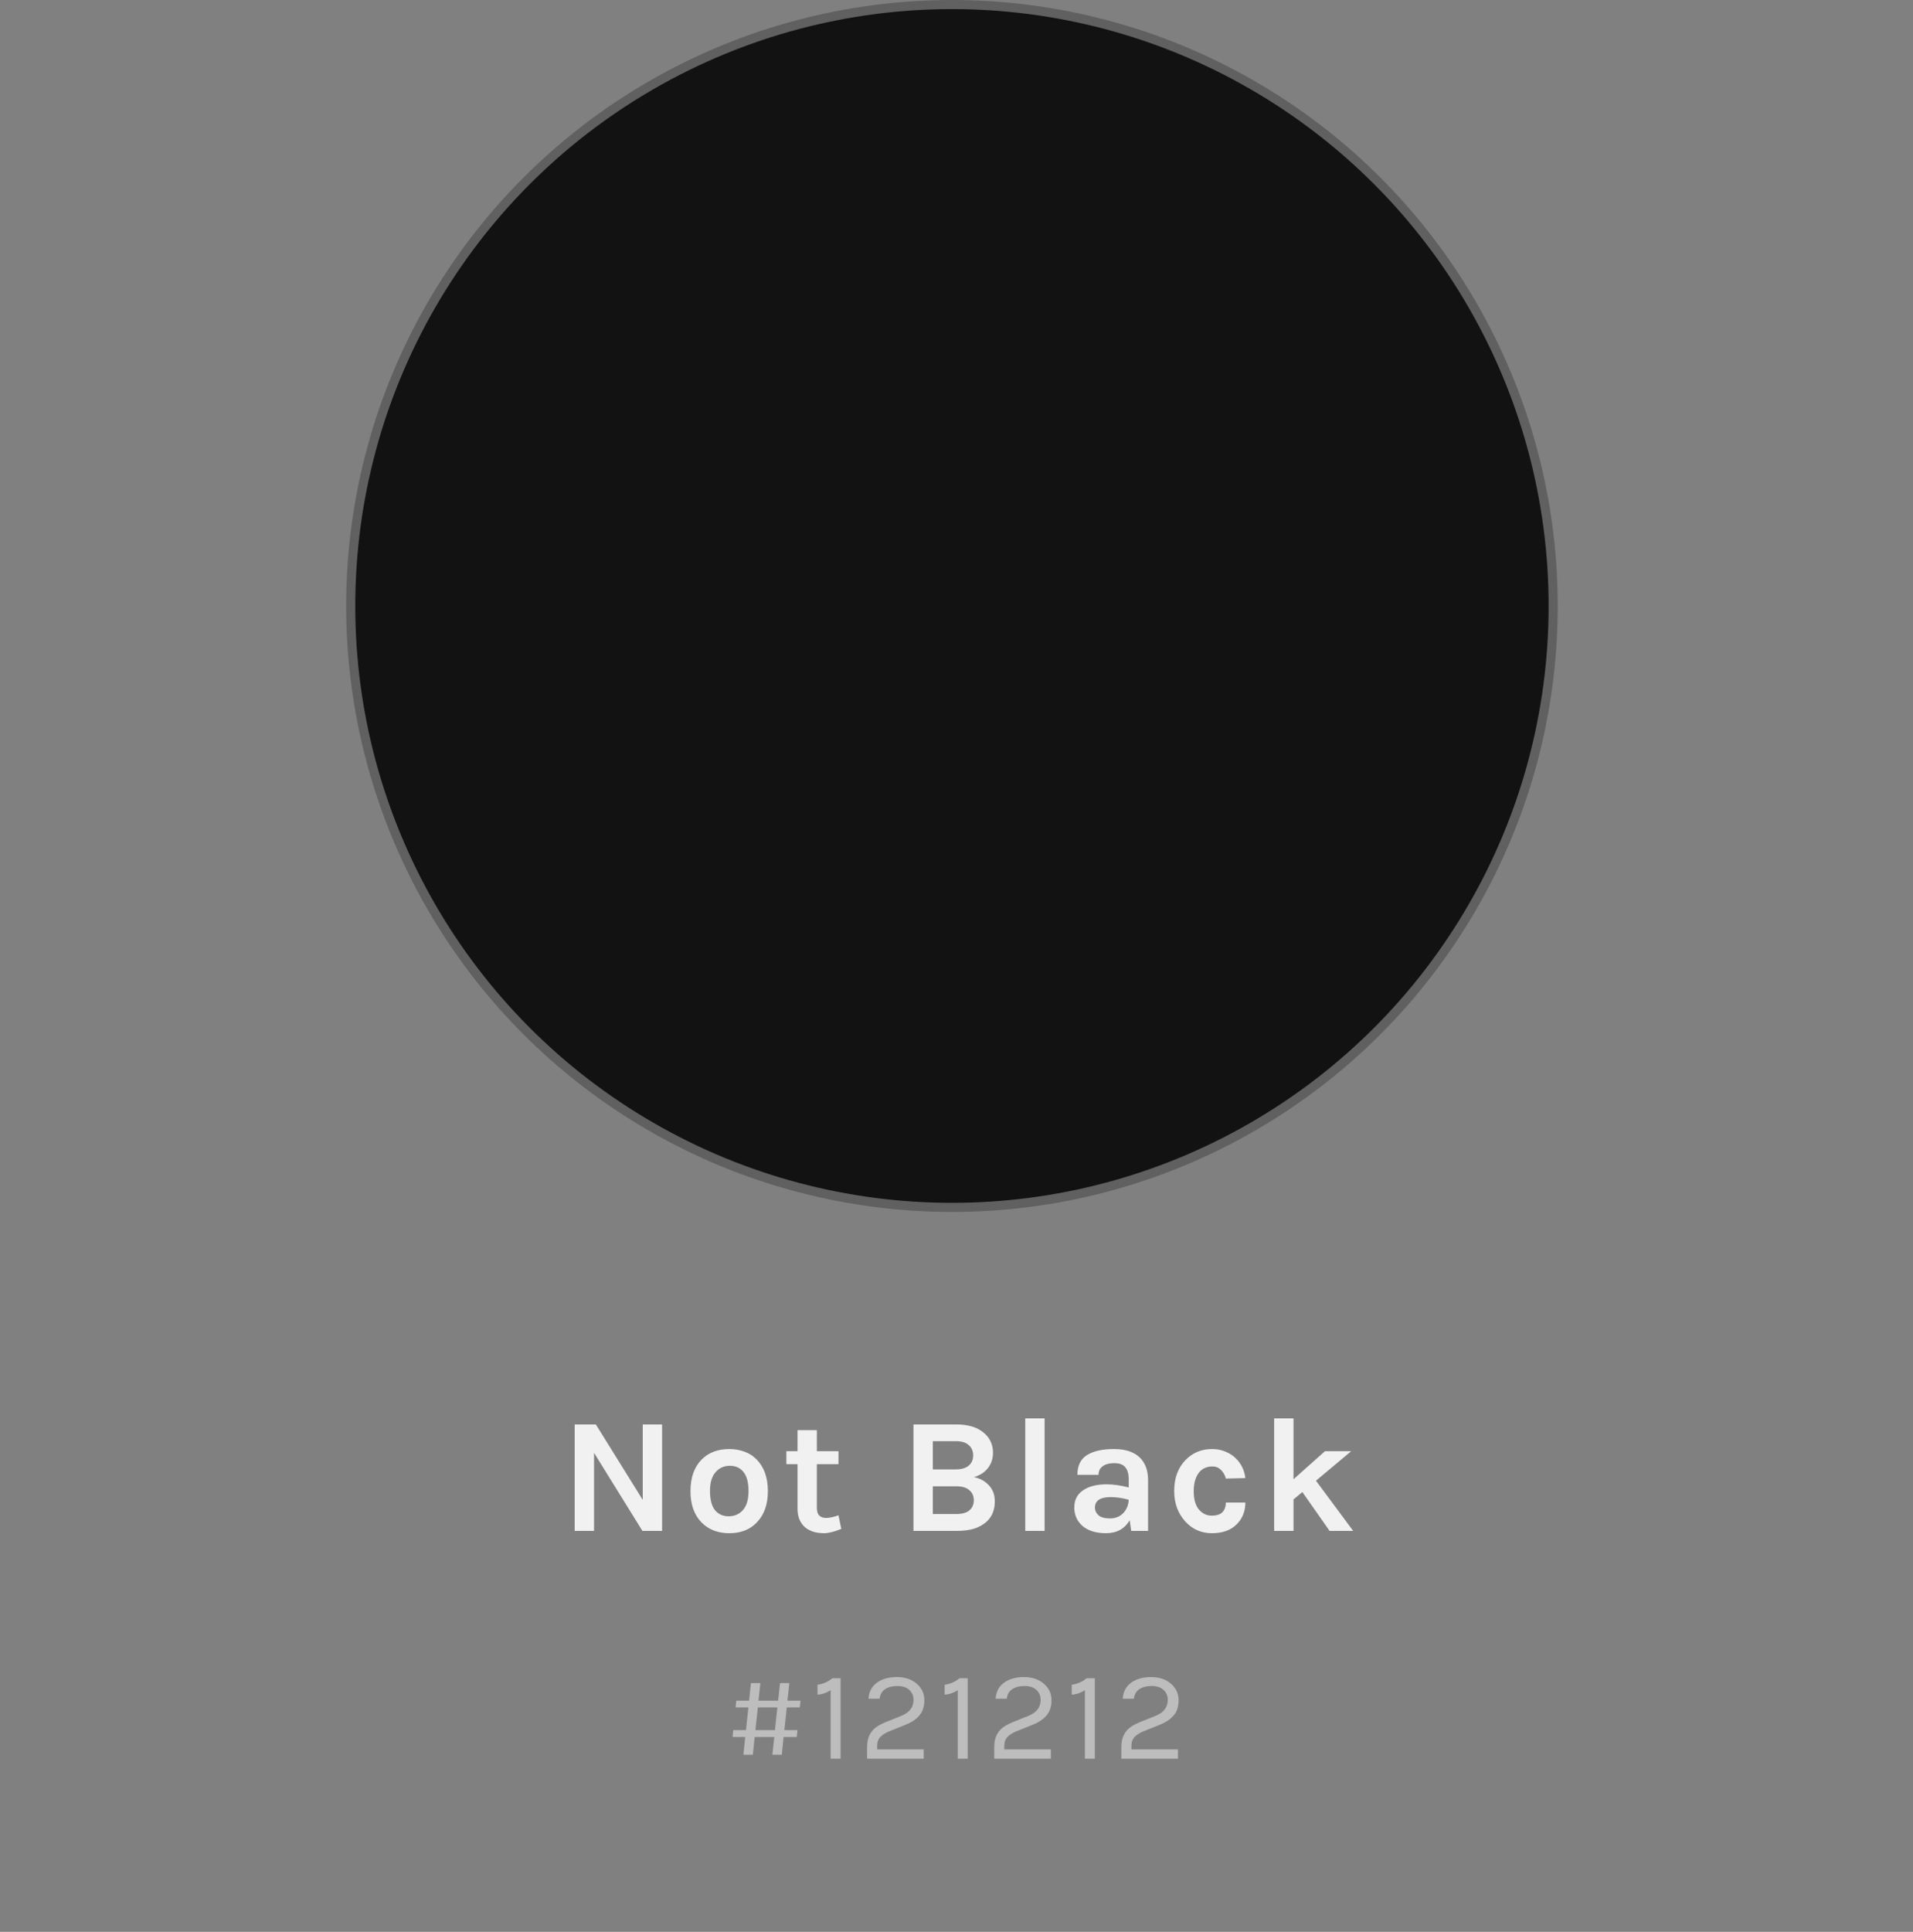 <svg width="210" height="212" viewBox="0 0 210 212" fill="none" xmlns="http://www.w3.org/2000/svg">
<rect x="0" y="0" width="210" height="212" fill="#808080" stroke="none"/>
<circle cx="104.5" cy="66.5" r="66" fill="#121212" stroke="#606060"/>
<path d="M84.998 190.62H82.841L82.645 192.566H81.609L81.805 190.62H80.419L80.49 189.864H81.889L82.156 187.372H80.742L80.826 186.63H82.225L82.436 184.698H83.472L83.261 186.63H85.418L85.627 184.698H86.65L86.439 186.63H87.882L87.797 187.372H86.37L86.103 189.864H87.546L87.462 190.62H86.019L85.823 192.566H84.787L84.998 190.62ZM82.925 189.864H85.067L85.334 187.372H83.192L82.925 189.864ZM89.741 184.88C90.366 184.796 90.912 184.558 91.379 184.166H92.275V193H91.183V185.482C90.716 185.781 90.236 185.944 89.741 185.972V184.88ZM96.292 191.978H101.402V193H95.186V191.698C95.186 190.662 95.578 189.901 96.362 189.416C96.614 189.257 96.894 189.117 97.202 188.996L98.938 188.296C99.834 187.941 100.282 187.358 100.282 186.546C100.282 186.098 100.128 185.734 99.82 185.454C99.512 185.165 99.078 185.02 98.518 185.02C97.967 185.02 97.514 185.137 97.16 185.37C96.814 185.603 96.614 185.953 96.558 186.42H95.34C95.386 185.655 95.694 185.067 96.264 184.656C96.833 184.245 97.561 184.04 98.448 184.04C99.344 184.04 100.072 184.283 100.632 184.768C101.192 185.253 101.472 185.855 101.472 186.574C101.472 187.283 101.285 187.848 100.912 188.268C100.548 188.688 100.044 189.024 99.4 189.276L97.622 189.99C97.174 190.177 96.838 190.391 96.614 190.634C96.399 190.867 96.292 191.175 96.292 191.558V191.978ZM103.697 184.88C104.322 184.796 104.868 184.558 105.335 184.166H106.231V193H105.139V185.482C104.672 185.781 104.191 185.944 103.697 185.972V184.88ZM110.248 191.978H115.358V193H109.142V191.698C109.142 190.662 109.534 189.901 110.318 189.416C110.57 189.257 110.85 189.117 111.158 188.996L112.894 188.296C113.79 187.941 114.238 187.358 114.238 186.546C114.238 186.098 114.084 185.734 113.776 185.454C113.468 185.165 113.034 185.02 112.474 185.02C111.923 185.02 111.47 185.137 111.116 185.37C110.77 185.603 110.57 185.953 110.514 186.42H109.296C109.342 185.655 109.65 185.067 110.22 184.656C110.789 184.245 111.517 184.04 112.404 184.04C113.3 184.04 114.028 184.283 114.588 184.768C115.148 185.253 115.428 185.855 115.428 186.574C115.428 187.283 115.241 187.848 114.868 188.268C114.504 188.688 114 189.024 113.356 189.276L111.578 189.99C111.13 190.177 110.794 190.391 110.57 190.634C110.355 190.867 110.248 191.175 110.248 191.558V191.978ZM117.653 184.88C118.278 184.796 118.824 184.558 119.291 184.166H120.187V193H119.095V185.482C118.628 185.781 118.147 185.944 117.653 185.972V184.88ZM124.203 191.978H129.313V193H123.097V191.698C123.097 190.662 123.489 189.901 124.273 189.416C124.525 189.257 124.805 189.117 125.113 188.996L126.849 188.296C127.745 187.941 128.193 187.358 128.193 186.546C128.193 186.098 128.039 185.734 127.731 185.454C127.423 185.165 126.989 185.02 126.429 185.02C125.879 185.02 125.426 185.137 125.071 185.37C124.726 185.603 124.525 185.953 124.469 186.42H123.251C123.298 185.655 123.606 185.067 124.175 184.656C124.745 184.245 125.473 184.04 126.359 184.04C127.255 184.04 127.983 184.283 128.543 184.768C129.103 185.253 129.383 185.855 129.383 186.574C129.383 187.283 129.197 187.848 128.823 188.268C128.459 188.688 127.955 189.024 127.311 189.276L125.533 189.99C125.085 190.177 124.749 190.391 124.525 190.634C124.311 190.867 124.203 191.175 124.203 191.558V191.978Z" fill="#BDBDBD"/>
<path d="M65.41 156.318L70.558 164.598V156.318H72.682V168H70.522L65.212 159.432V168H63.088V156.318H65.41ZM80.064 159.018C80.652 159.018 81.204 159.114 81.72 159.306C82.236 159.486 82.68 159.768 83.052 160.152C83.88 160.992 84.294 162.156 84.294 163.644C84.294 165.108 83.88 166.26 83.052 167.1C82.308 167.868 81.312 168.252 80.064 168.252C78.816 168.252 77.808 167.868 77.04 167.1C76.212 166.272 75.798 165.12 75.798 163.644C75.798 162.144 76.212 160.98 77.04 160.152C77.796 159.396 78.804 159.018 80.064 159.018ZM82.17 163.626C82.17 162.702 81.99 162.012 81.63 161.556C81.27 161.088 80.766 160.854 80.118 160.854C79.482 160.854 78.96 161.088 78.552 161.556C78.144 162.012 77.94 162.702 77.94 163.626C77.94 164.55 78.12 165.246 78.48 165.714C78.852 166.17 79.356 166.398 79.992 166.398C80.628 166.398 81.15 166.17 81.558 165.714C81.966 165.246 82.17 164.55 82.17 163.626ZM92.353 167.784C91.561 168.096 90.937 168.252 90.481 168.252C90.025 168.252 89.623 168.198 89.275 168.09C88.939 167.982 88.639 167.82 88.375 167.604C87.823 167.112 87.547 166.434 87.547 165.57V160.674H86.323V159.252H87.547V156.948H89.671V159.252H92.047V160.674H89.671V165.498C89.671 166.218 90.013 166.578 90.697 166.578C91.045 166.578 91.495 166.482 92.047 166.29L92.353 167.784ZM100.276 156.318H104.992C106.288 156.318 107.29 156.624 107.998 157.236C108.67 157.8 109.006 158.526 109.006 159.414C109.006 160.074 108.82 160.638 108.448 161.106C108.088 161.574 107.578 161.904 106.918 162.096C107.578 162.228 108.124 162.528 108.556 162.996C108.988 163.452 109.204 164.04 109.204 164.76C109.204 166.2 108.49 167.184 107.062 167.712C106.522 167.904 105.838 168 105.01 168H100.276V156.318ZM104.956 166.146C105.64 166.146 106.132 166.008 106.432 165.732C106.744 165.456 106.9 165.09 106.9 164.634C106.9 164.178 106.738 163.812 106.414 163.536C106.102 163.248 105.616 163.104 104.956 163.104H102.4V166.146H104.956ZM102.4 161.25H104.902C105.538 161.25 106.018 161.112 106.342 160.836C106.666 160.56 106.828 160.188 106.828 159.72C106.828 159.24 106.666 158.862 106.342 158.586C106.03 158.298 105.556 158.154 104.92 158.154H102.4V161.25ZM112.547 155.652H114.671V168H112.547V155.652ZM121.494 162.888C122.19 162.888 122.994 163.002 123.906 163.23V162.366C123.906 161.754 123.78 161.304 123.528 161.016C123.288 160.716 122.886 160.566 122.322 160.566C121.77 160.566 121.344 160.68 121.044 160.908C120.744 161.124 120.594 161.436 120.594 161.844H118.272C118.272 160.848 118.62 160.128 119.316 159.684C120.024 159.24 121.008 159.018 122.268 159.018C124.068 159.018 125.232 159.648 125.76 160.908C125.94 161.34 126.03 161.85 126.03 162.438V168H124.176L124.014 166.83C123.45 167.778 122.586 168.252 121.422 168.252C120.294 168.252 119.418 167.976 118.794 167.424C118.218 166.896 117.93 166.23 117.93 165.426C117.93 164.61 118.248 163.986 118.884 163.554C119.52 163.11 120.39 162.888 121.494 162.888ZM123.906 164.58C123.198 164.388 122.538 164.292 121.926 164.292C120.774 164.292 120.198 164.676 120.198 165.444C120.198 165.768 120.33 166.05 120.594 166.29C120.858 166.518 121.278 166.632 121.854 166.632C122.442 166.632 122.922 166.44 123.294 166.056C123.678 165.66 123.882 165.168 123.906 164.58ZM133.056 159.018C133.608 159.018 134.1 159.114 134.532 159.306C134.976 159.486 135.348 159.726 135.648 160.026C136.248 160.602 136.602 161.328 136.71 162.204L134.568 162.258C134.472 161.874 134.292 161.556 134.028 161.304C133.776 161.052 133.482 160.926 133.146 160.926C132.81 160.926 132.522 160.98 132.282 161.088C132.042 161.184 131.832 161.34 131.652 161.556C131.244 162.06 131.04 162.756 131.04 163.644C131.04 164.532 131.232 165.204 131.616 165.66C132 166.104 132.462 166.326 133.002 166.326C133.554 166.326 133.95 166.2 134.19 165.948C134.442 165.684 134.568 165.33 134.568 164.886H136.71C136.71 165.846 136.392 166.644 135.756 167.28C135.108 167.928 134.202 168.252 133.038 168.252C131.886 168.252 130.92 167.832 130.14 166.992C129.312 166.092 128.898 164.97 128.898 163.626C128.898 162.21 129.312 161.076 130.14 160.224C130.92 159.42 131.892 159.018 133.056 159.018ZM142.967 163.734L141.995 164.544V168H139.871V155.652H141.995V162.33L145.451 159.252H148.331L144.461 162.492L148.547 168H145.955L142.967 163.734Z" fill="#F1F1F1"/>
</svg>
